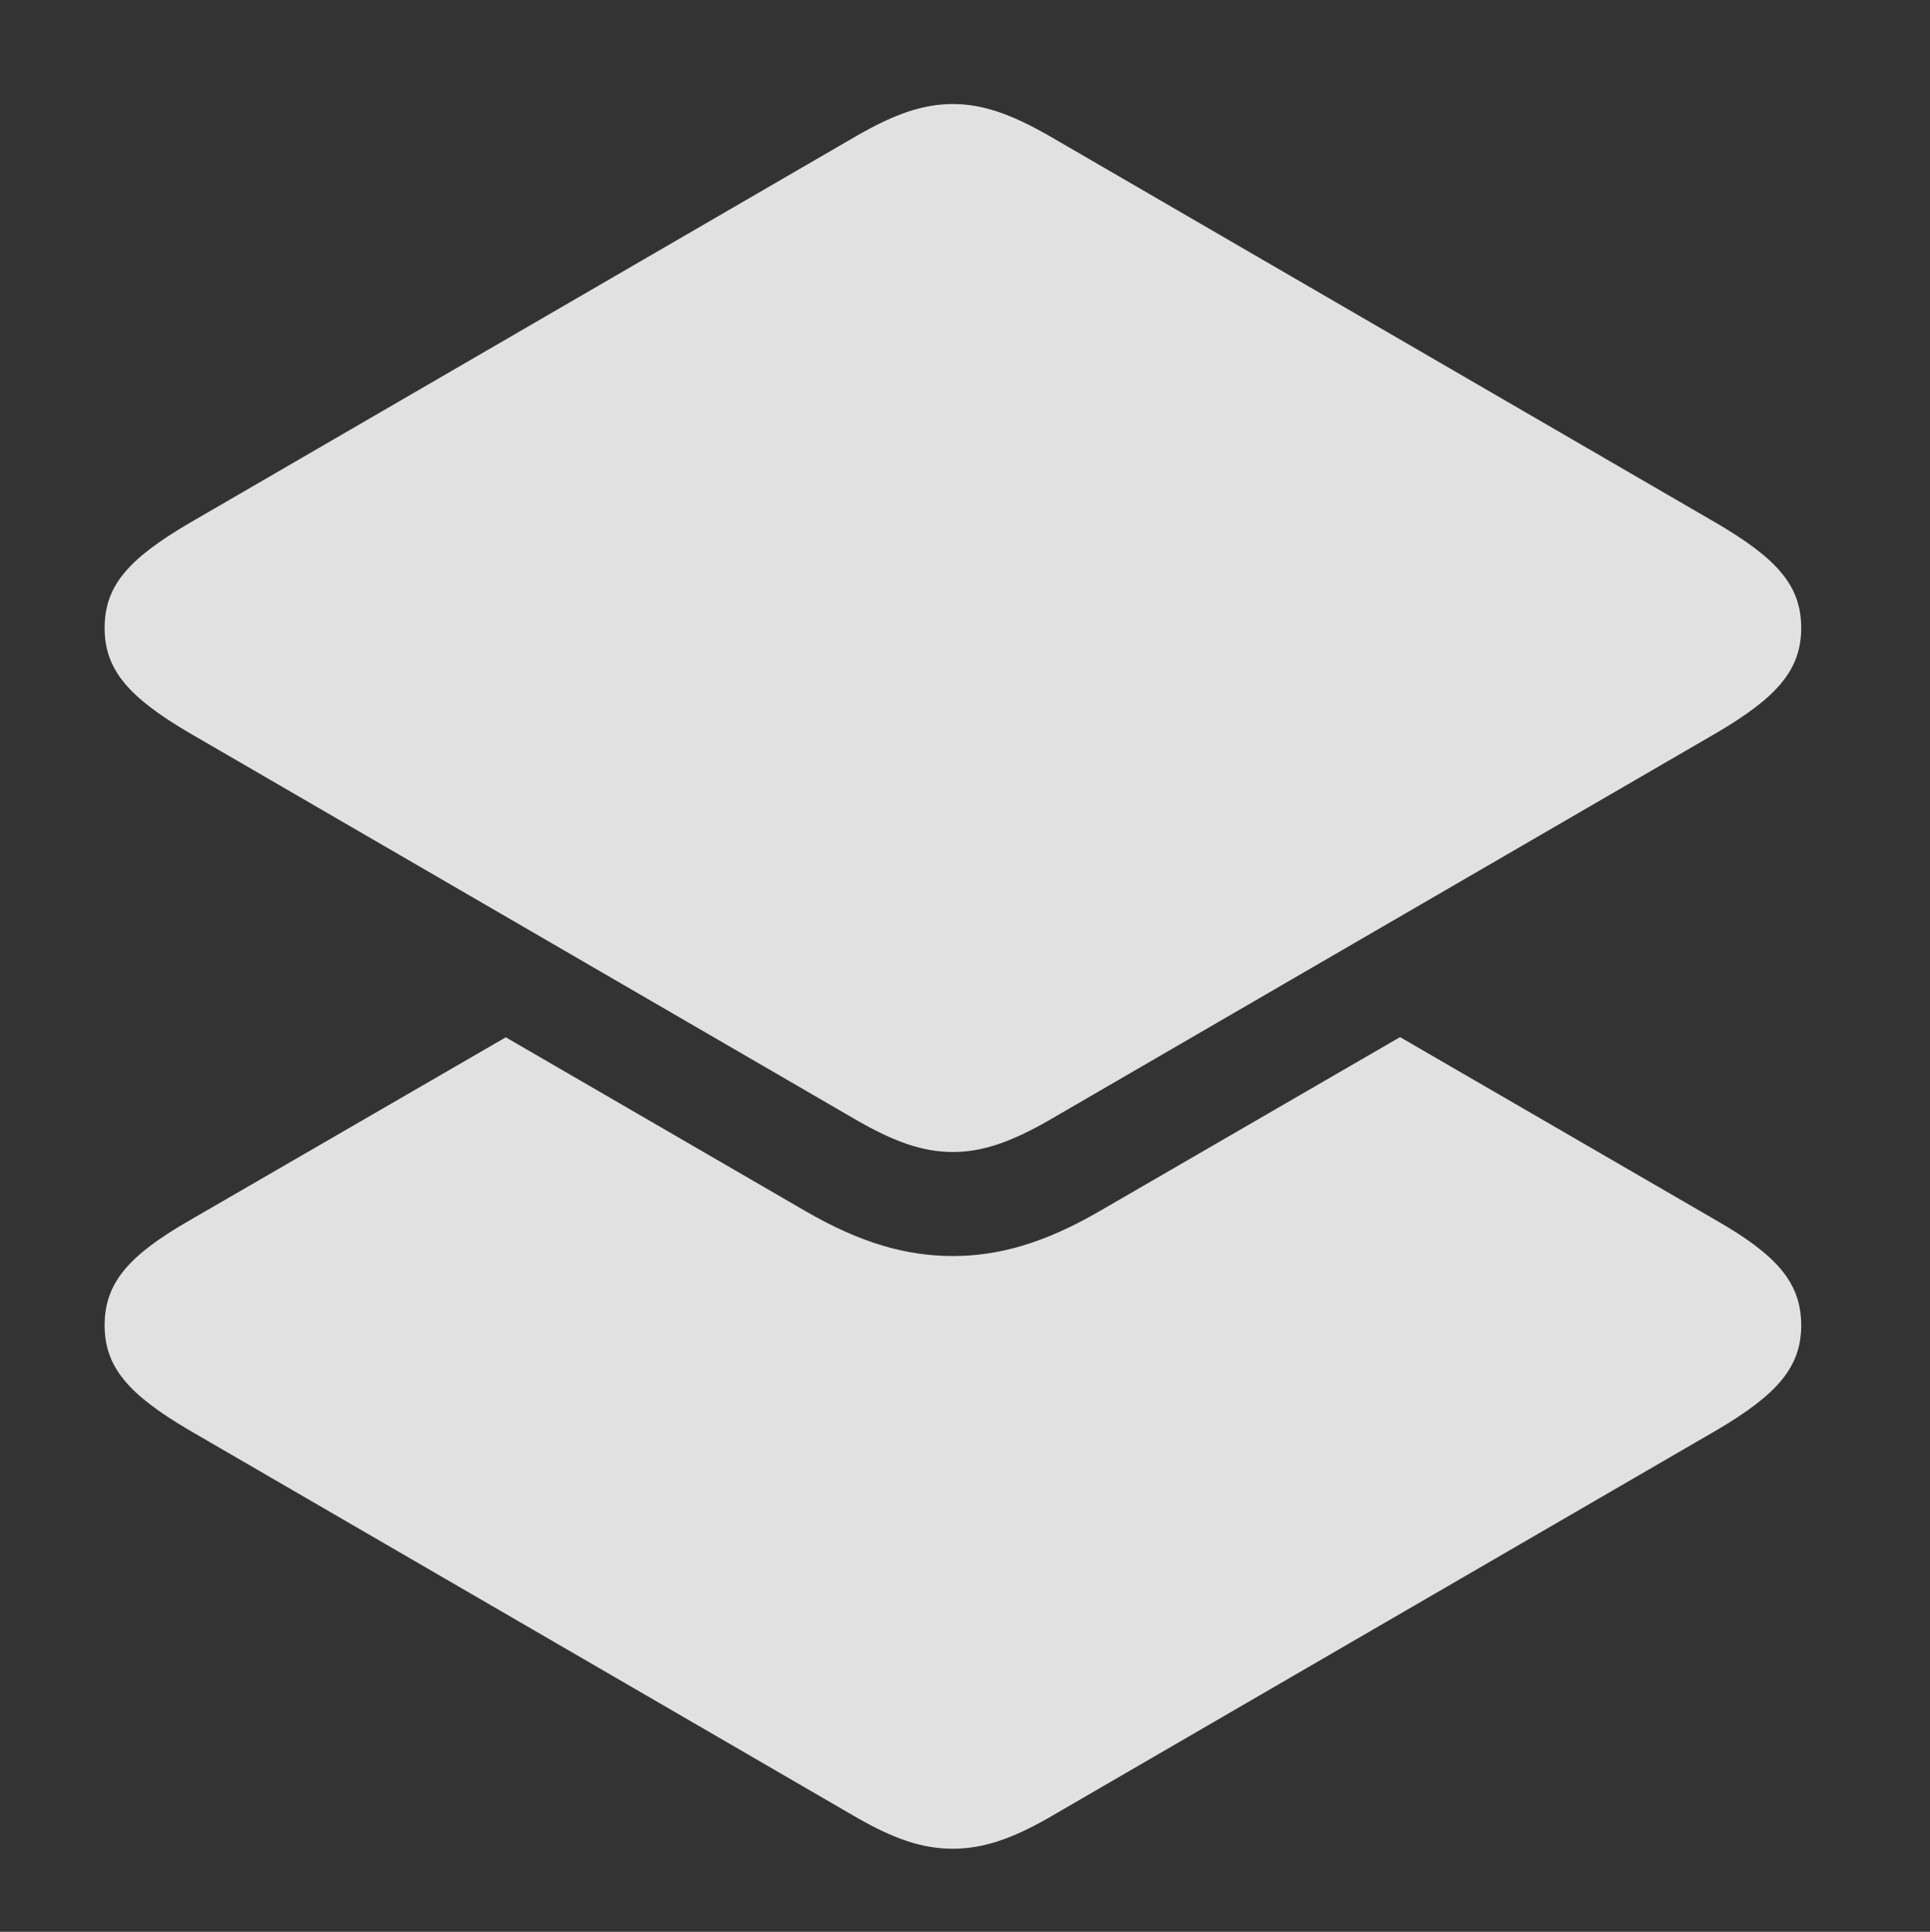 <?xml version="1.0" encoding="UTF-8"?>
<!--Generator: Apple Native CoreSVG 232.5-->
<!DOCTYPE svg
PUBLIC "-//W3C//DTD SVG 1.1//EN"
       "http://www.w3.org/Graphics/SVG/1.1/DTD/svg11.dtd">
<svg version="1.1" xmlns="http://www.w3.org/2000/svg" xmlns:xlink="http://www.w3.org/1999/xlink" width="28.818" height="28.838">
 <rect width="100%" height="100%" fill="#333333" stroke="none"/>
 <g>
  <rect height="28.838" opacity="0" width="28.818" x="0" y="0"/>
  <path d="M25.635 18.223C26.533 18.74 26.895 19.15 26.895 19.785C26.895 20.41 26.533 20.82 25.635 21.348L15.654 27.139C15.107 27.451 14.678 27.598 14.229 27.598C13.77 27.598 13.35 27.451 12.803 27.139L2.822 21.348C1.924 20.82 1.562 20.41 1.562 19.785C1.562 19.15 1.924 18.74 2.822 18.223L7.552 15.485L12.021 18.076C12.861 18.564 13.545 18.75 14.229 18.75C14.902 18.75 15.586 18.564 16.426 18.076L20.905 15.482Z" fill="#ffffff" fill-opacity="0.85"/>
  <path d="M14.229 17.197C14.678 17.197 15.107 17.041 15.654 16.729L25.635 10.938C26.533 10.41 26.895 10 26.895 9.375C26.895 8.74 26.533 8.34 25.635 7.812L15.654 2.021C15.107 1.709 14.678 1.553 14.229 1.553C13.77 1.553 13.35 1.709 12.803 2.021L2.822 7.812C1.924 8.34 1.562 8.74 1.562 9.375C1.562 10 1.924 10.41 2.822 10.938L12.803 16.729C13.35 17.041 13.77 17.197 14.229 17.197Z" fill="#ffffff" fill-opacity="0.85"/>
 </g>
</svg>
